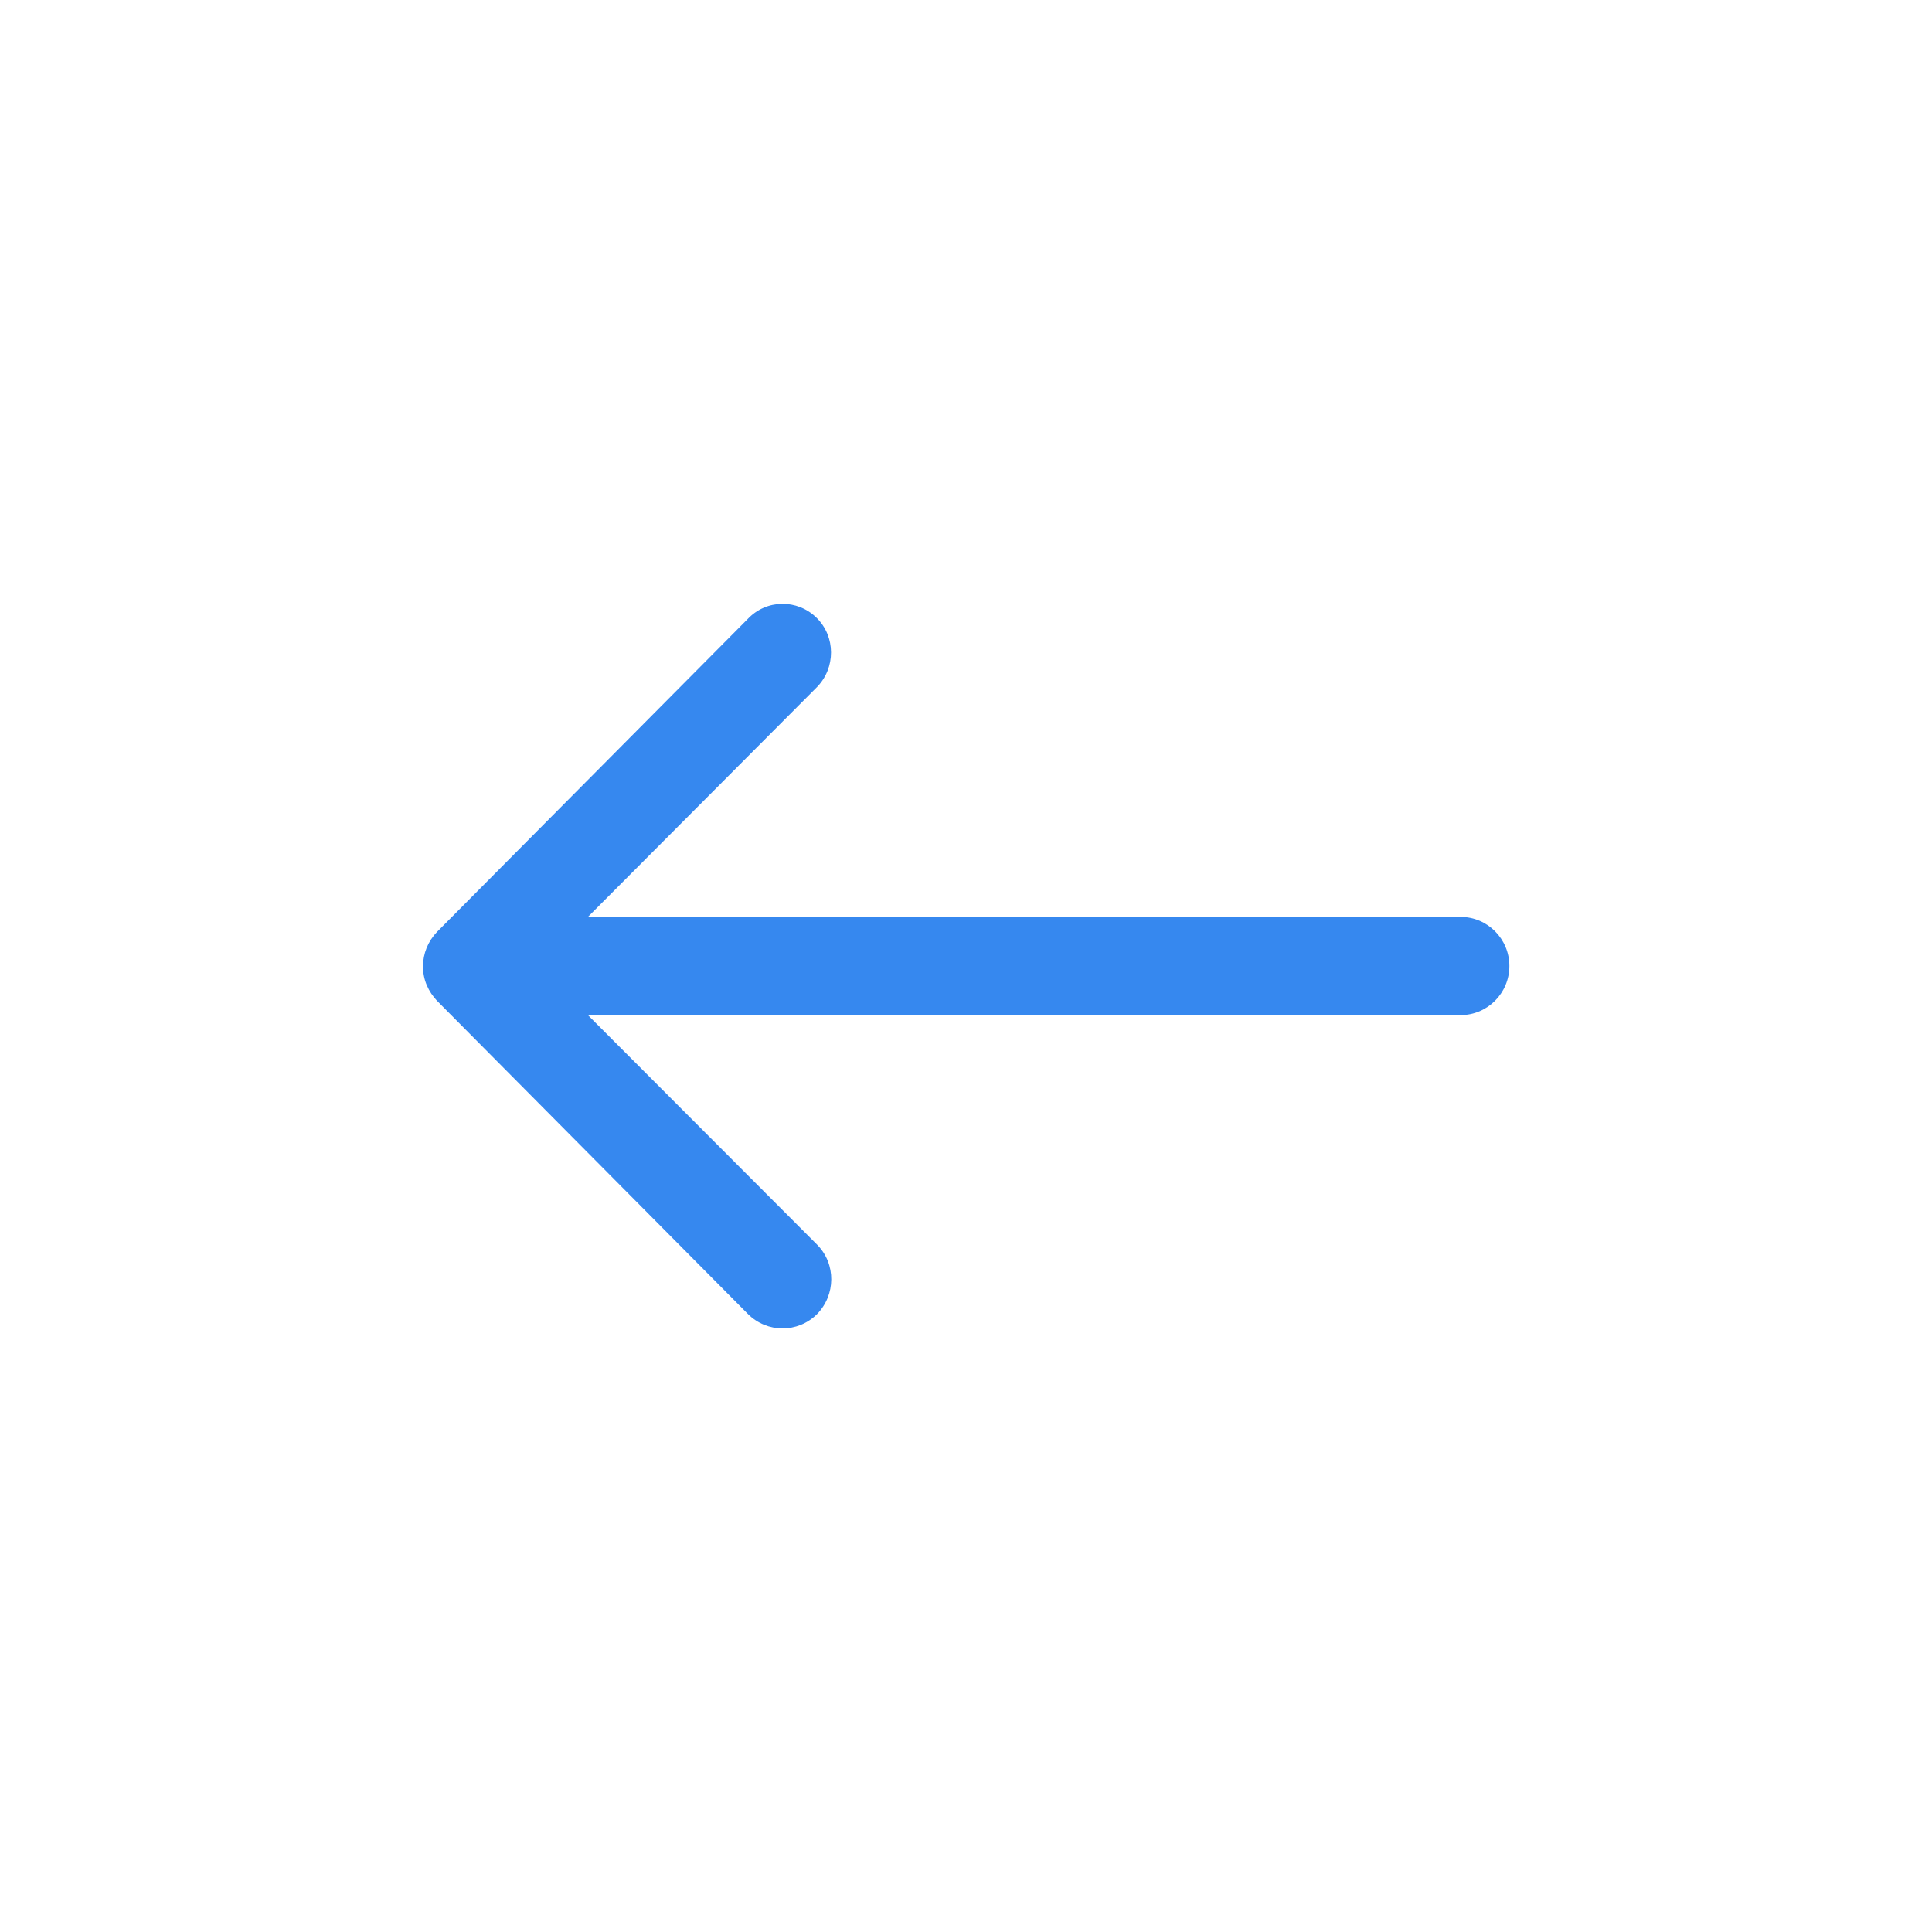<svg width="20" height="20" viewBox="0 0 20 20" fill="none" xmlns="http://www.w3.org/2000/svg">
<g id="ios-arrow-round-back">
<path id="Vector" d="M8.453 6.395C8.652 6.59 8.652 6.914 8.457 7.113L6.086 9.492H15.121C15.398 9.492 15.625 9.719 15.625 10C15.625 10.281 15.398 10.508 15.121 10.508H6.086L8.461 12.887C8.656 13.086 8.652 13.406 8.457 13.605C8.258 13.801 7.941 13.801 7.742 13.602L4.523 10.359C4.48 10.313 4.445 10.262 4.418 10.199C4.391 10.137 4.379 10.07 4.379 10.004C4.379 9.871 4.43 9.746 4.523 9.648L7.742 6.406C7.934 6.203 8.254 6.199 8.453 6.395Z" fill="#3688EF"/>
</g>
</svg>
